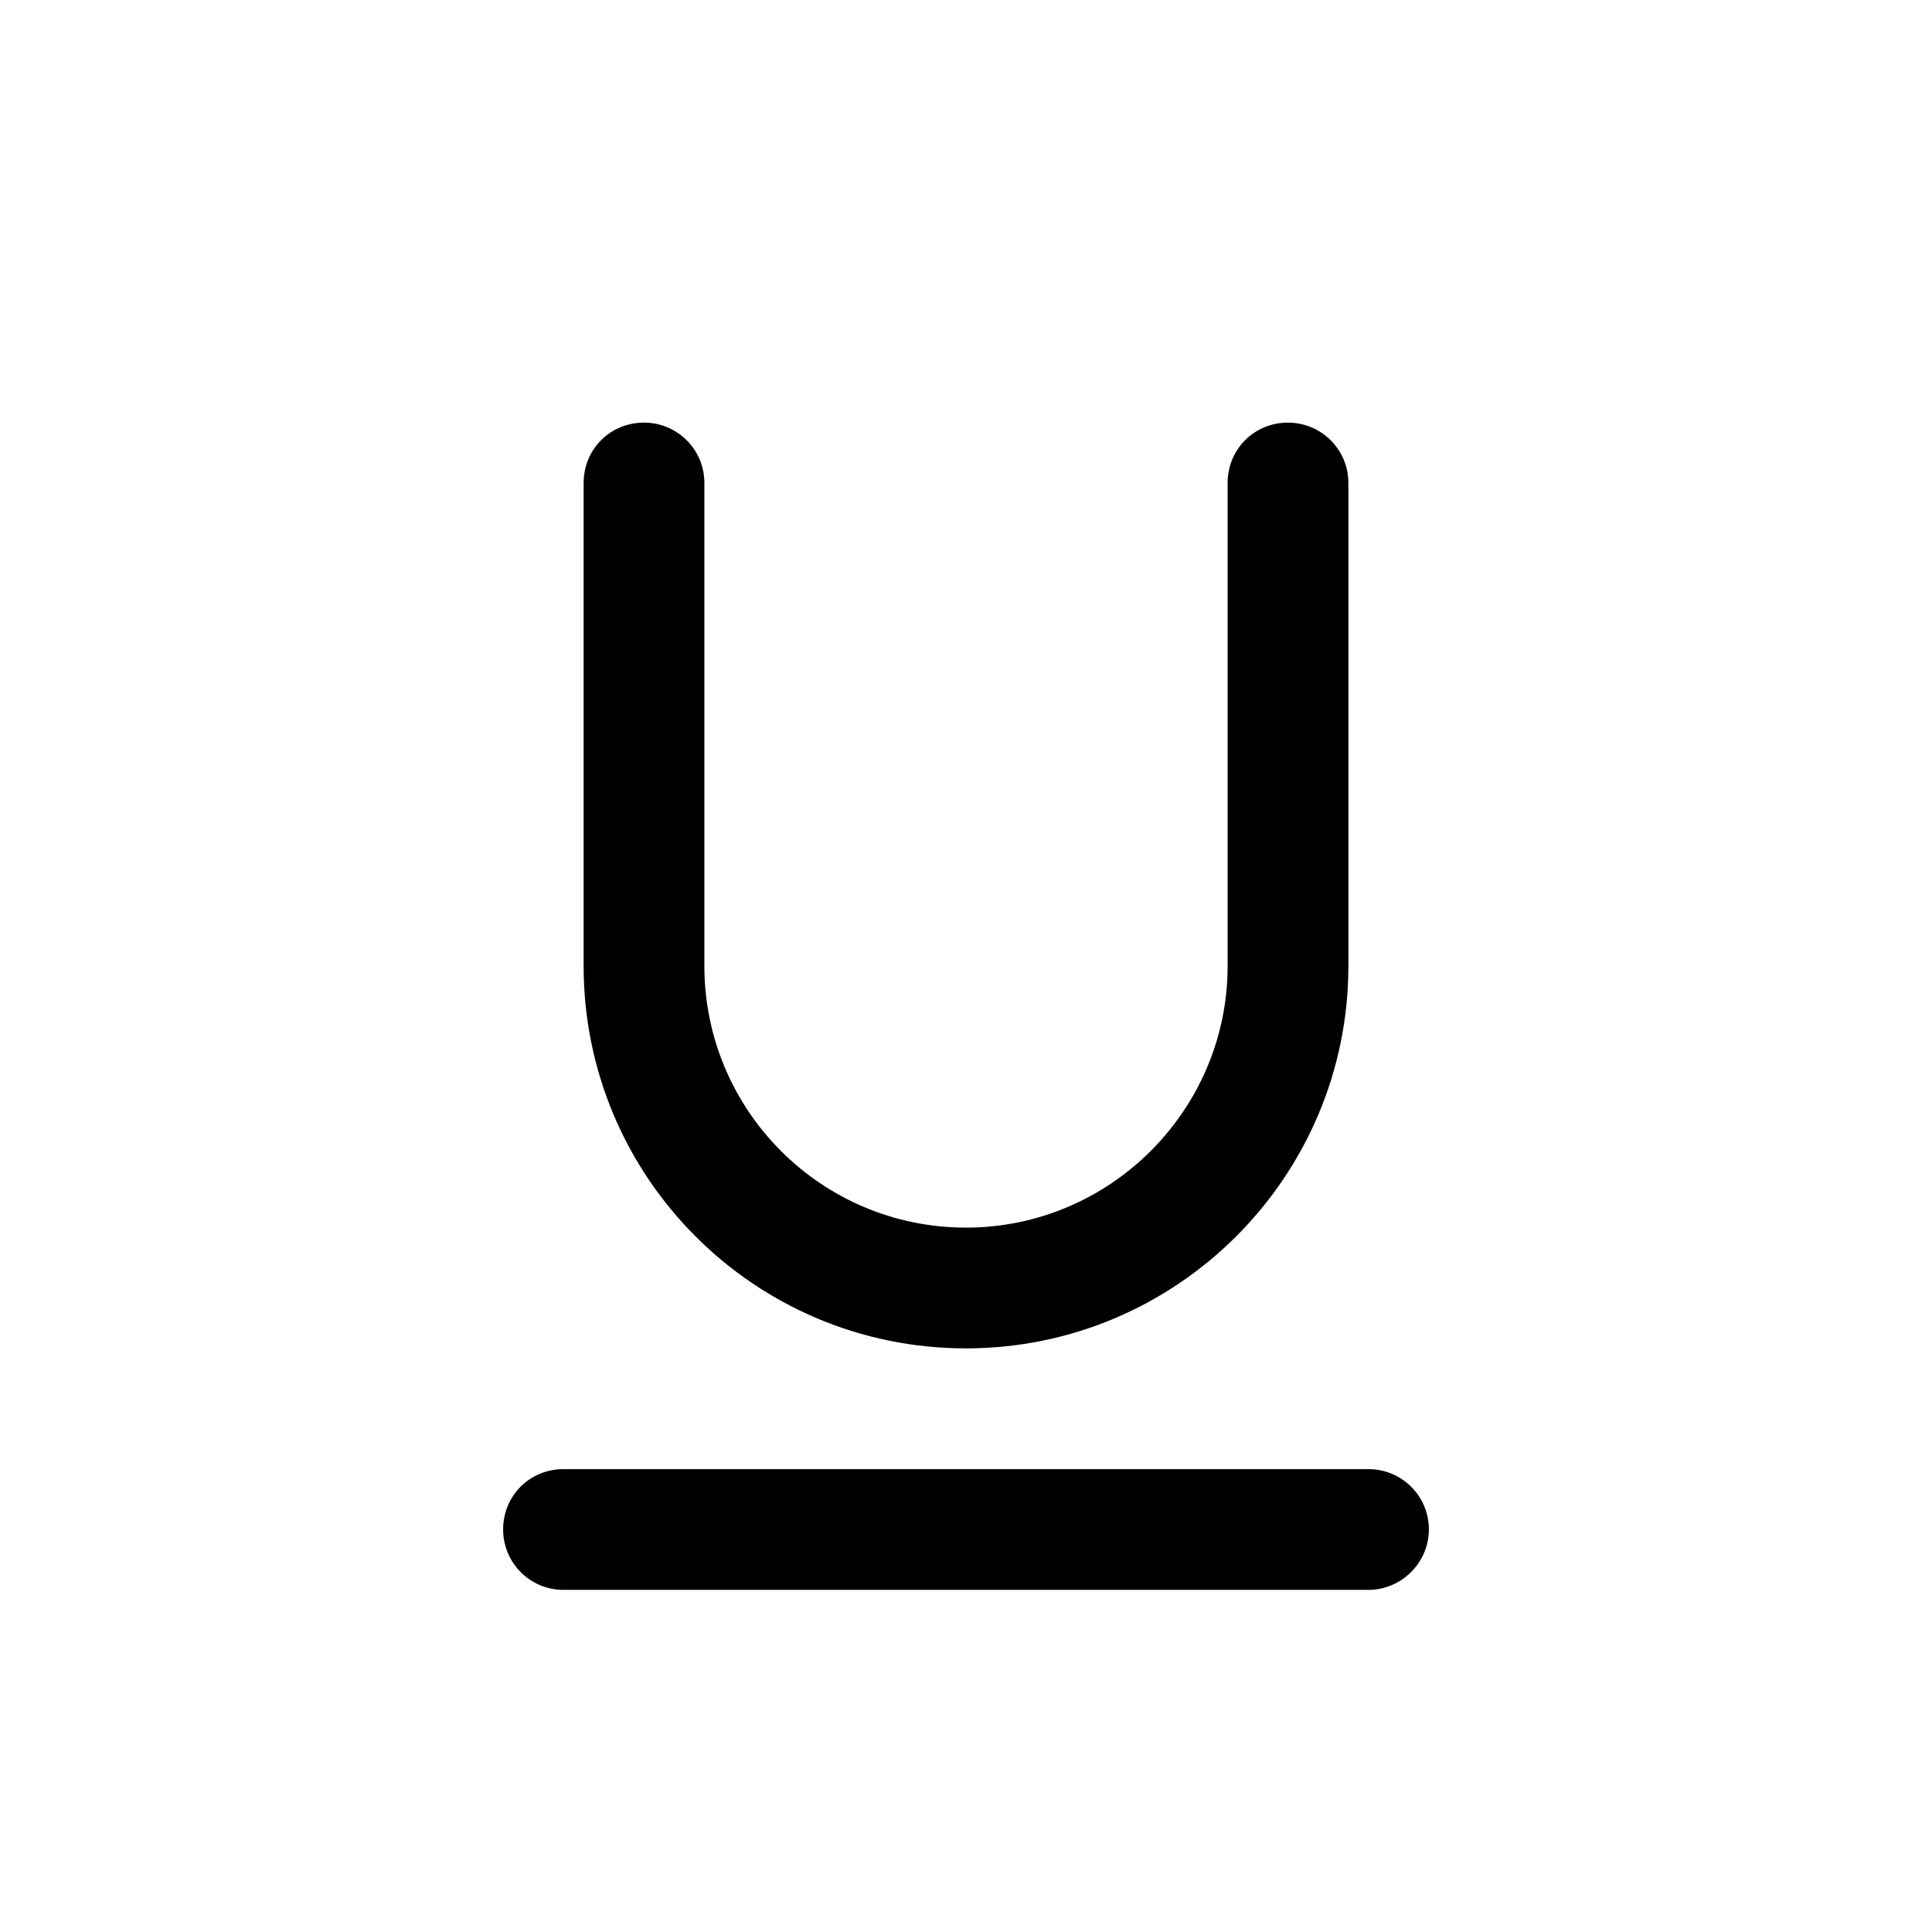 <svg width="24" height="24" viewBox="0 0 24 24" xmlns="http://www.w3.org/2000/svg">
    <g fill="currentColor">
        <path
            d="M15.25 6v6c0 1.79-1.46 3.25-3.25 3.25 -1.8 0-3.25-1.46-3.25-3.25V6c0-.42-.34-.75-.75-.75 -.42 0-.75.33-.75.75v6c0 2.62 2.12 4.75 4.75 4.75 2.62 0 4.75-2.13 4.75-4.75V6c0-.42-.34-.75-.75-.75 -.42 0-.75.33-.75.75Z" />
        <path d="M7 19.75h10c.41 0 .75-.34.75-.75 0-.42-.34-.75-.75-.75H7c-.42 0-.75.33-.75.75 0 .41.33.75.75.75Z" />
    </g>
</svg>